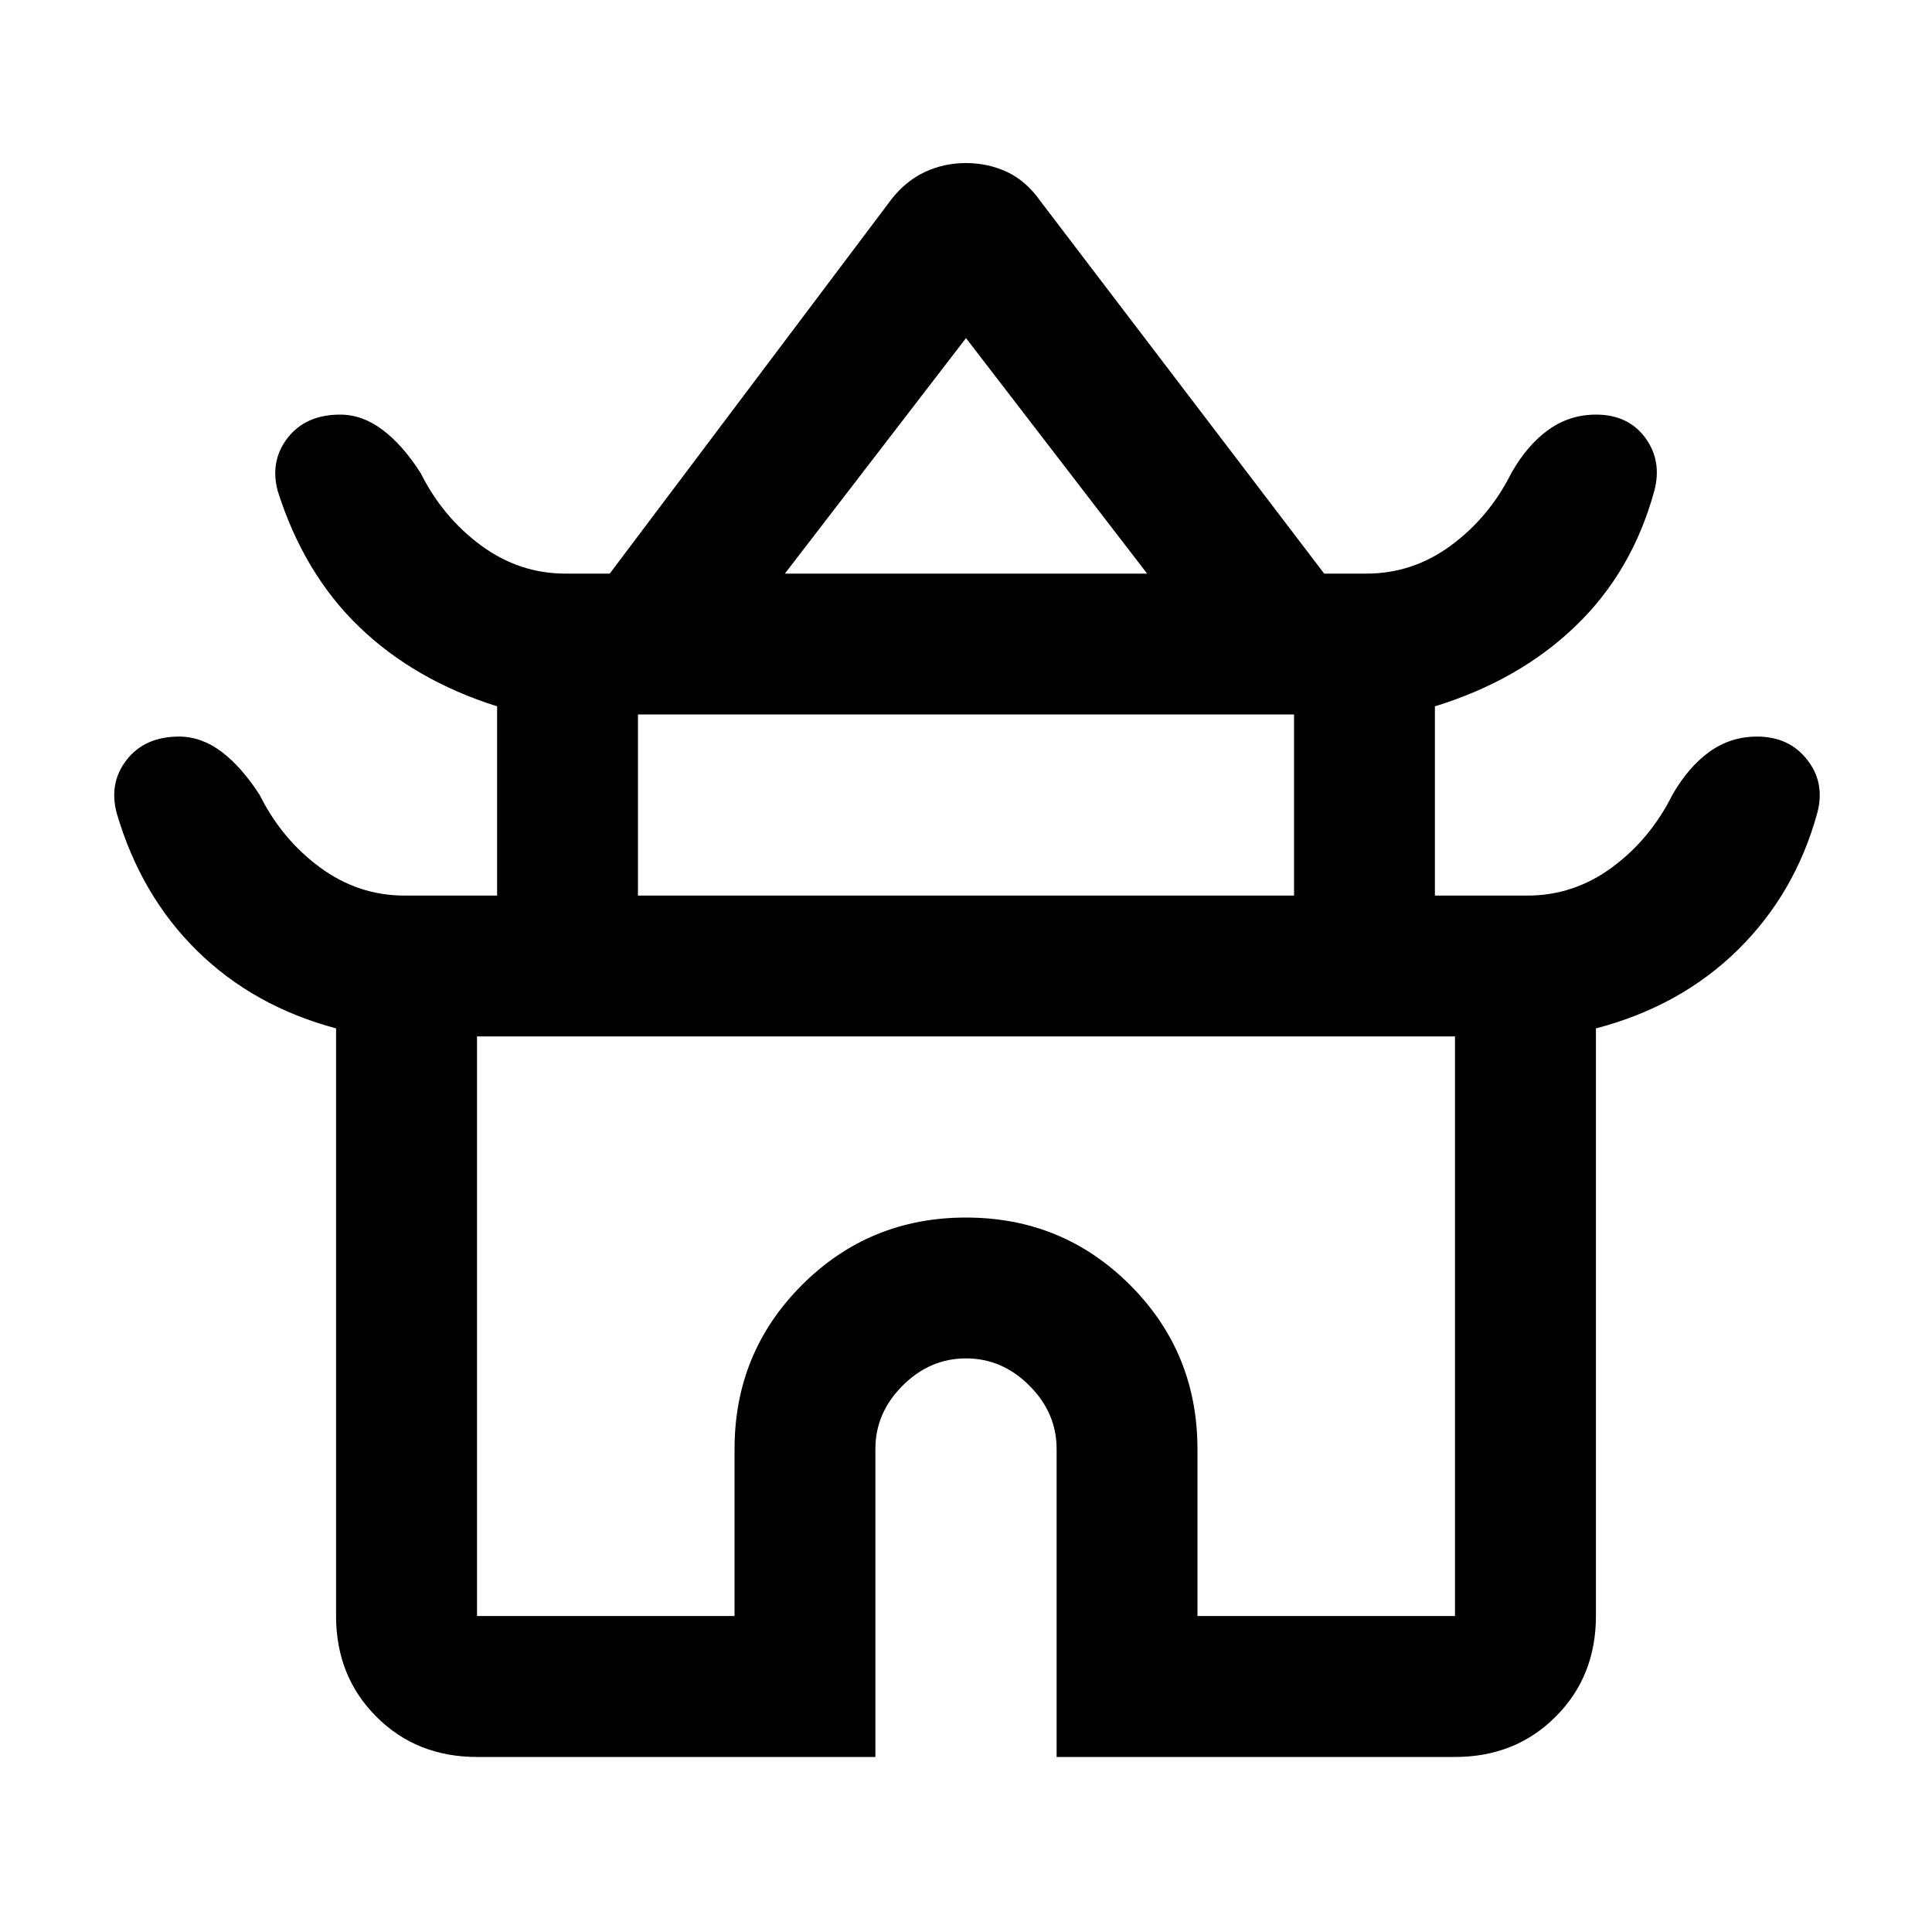 <svg xmlns="http://www.w3.org/2000/svg" height="20" width="20"><path d="M4.938 18.188Q4.312 18.188 3.896 17.771Q3.479 17.354 3.479 16.729V10.646Q2.625 10.417 2.042 9.844Q1.458 9.271 1.208 8.417Q1.125 8.104 1.312 7.865Q1.5 7.625 1.854 7.625Q2.083 7.625 2.292 7.781Q2.5 7.938 2.688 8.229Q2.917 8.688 3.312 8.979Q3.708 9.271 4.188 9.271H5.146V7.312Q4.292 7.042 3.719 6.49Q3.146 5.938 2.875 5.083Q2.792 4.771 2.979 4.531Q3.167 4.292 3.521 4.292Q3.75 4.292 3.958 4.448Q4.167 4.604 4.354 4.896Q4.583 5.354 4.979 5.646Q5.375 5.938 5.854 5.938H6.312L9.229 2.062Q9.375 1.875 9.573 1.781Q9.771 1.688 10 1.688Q10.229 1.688 10.427 1.781Q10.625 1.875 10.771 2.083L13.708 5.938H14.146Q14.625 5.938 15.021 5.646Q15.417 5.354 15.646 4.896Q15.812 4.604 16.031 4.448Q16.25 4.292 16.521 4.292Q16.854 4.292 17.031 4.531Q17.208 4.771 17.125 5.083Q16.896 5.917 16.312 6.479Q15.729 7.042 14.854 7.312V9.271H15.812Q16.292 9.271 16.688 8.979Q17.083 8.688 17.312 8.229Q17.479 7.938 17.698 7.781Q17.917 7.625 18.188 7.625Q18.521 7.625 18.708 7.865Q18.896 8.104 18.812 8.417Q18.583 9.25 17.99 9.833Q17.396 10.417 16.521 10.646V16.729Q16.521 17.354 16.104 17.771Q15.688 18.188 15.062 18.188H10.938V15Q10.938 14.625 10.656 14.344Q10.375 14.062 10 14.062Q9.625 14.062 9.344 14.344Q9.062 14.625 9.062 15V18.188ZM8.125 5.938H11.875L10 3.5ZM6.604 9.271H13.396V7.396H6.604ZM4.938 16.729H7.604V15Q7.604 14 8.302 13.302Q9 12.604 10 12.604Q11 12.604 11.698 13.302Q12.396 14 12.396 15V16.729H15.062V10.729H4.938ZM10 10.729Q10 10.729 10 10.729Q10 10.729 10 10.729Q10 10.729 10 10.729Q10 10.729 10 10.729ZM10.021 5.938ZM10 9.271Z"/></svg>